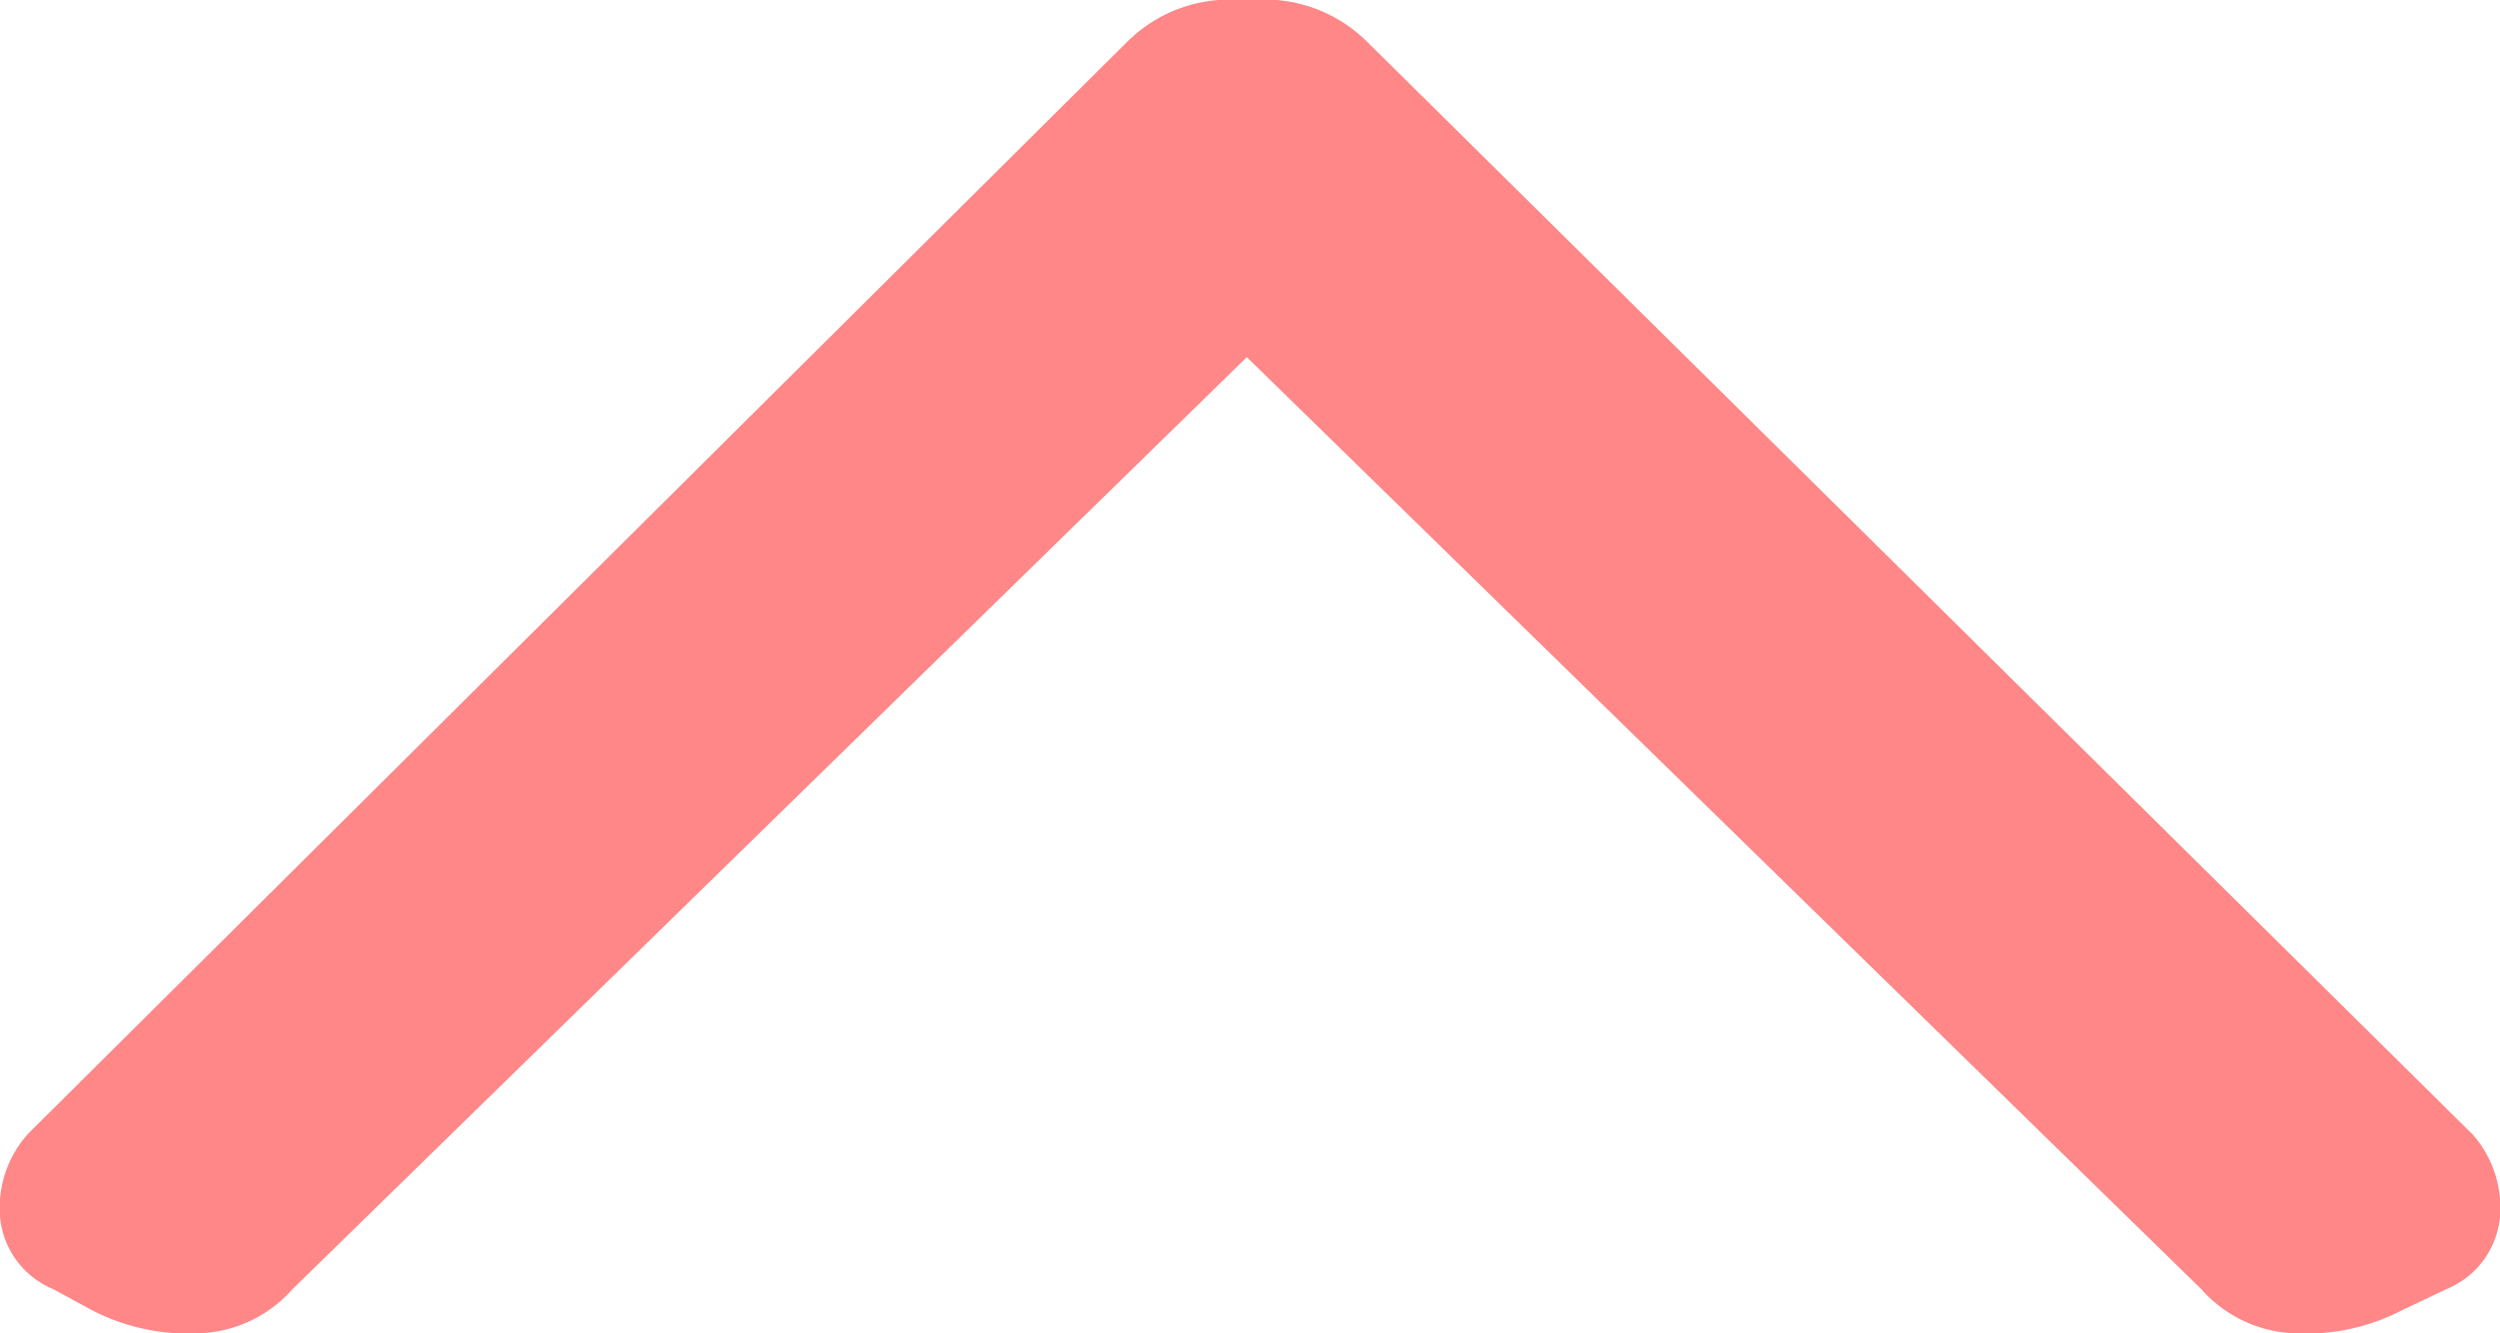 <svg xmlns="http://www.w3.org/2000/svg" width="15" height="8" viewBox="0 0 15 8">
  <path id="Path_757" data-name="Path 757" d="M.171,1.2,6.8,7.752A.872.872,0,0,0,7.481,8h.075a.872.872,0,0,0,.678-.248L14.829,1.2A.665.665,0,0,0,15,.7a.52.52,0,0,0-.32-.435L14.452.141A1.25,1.25,0,0,0,13.811,0a.784.784,0,0,0-.565.264L7.519,5.857,1.792.265A.784.784,0,0,0,1.226,0a1.25,1.25,0,0,0-.641.14L.322.265A.52.52,0,0,0,0,.7a.665.665,0,0,0,.17.5" transform="translate(15 8) rotate(180)" fill="#ff8787"/>
</svg>
